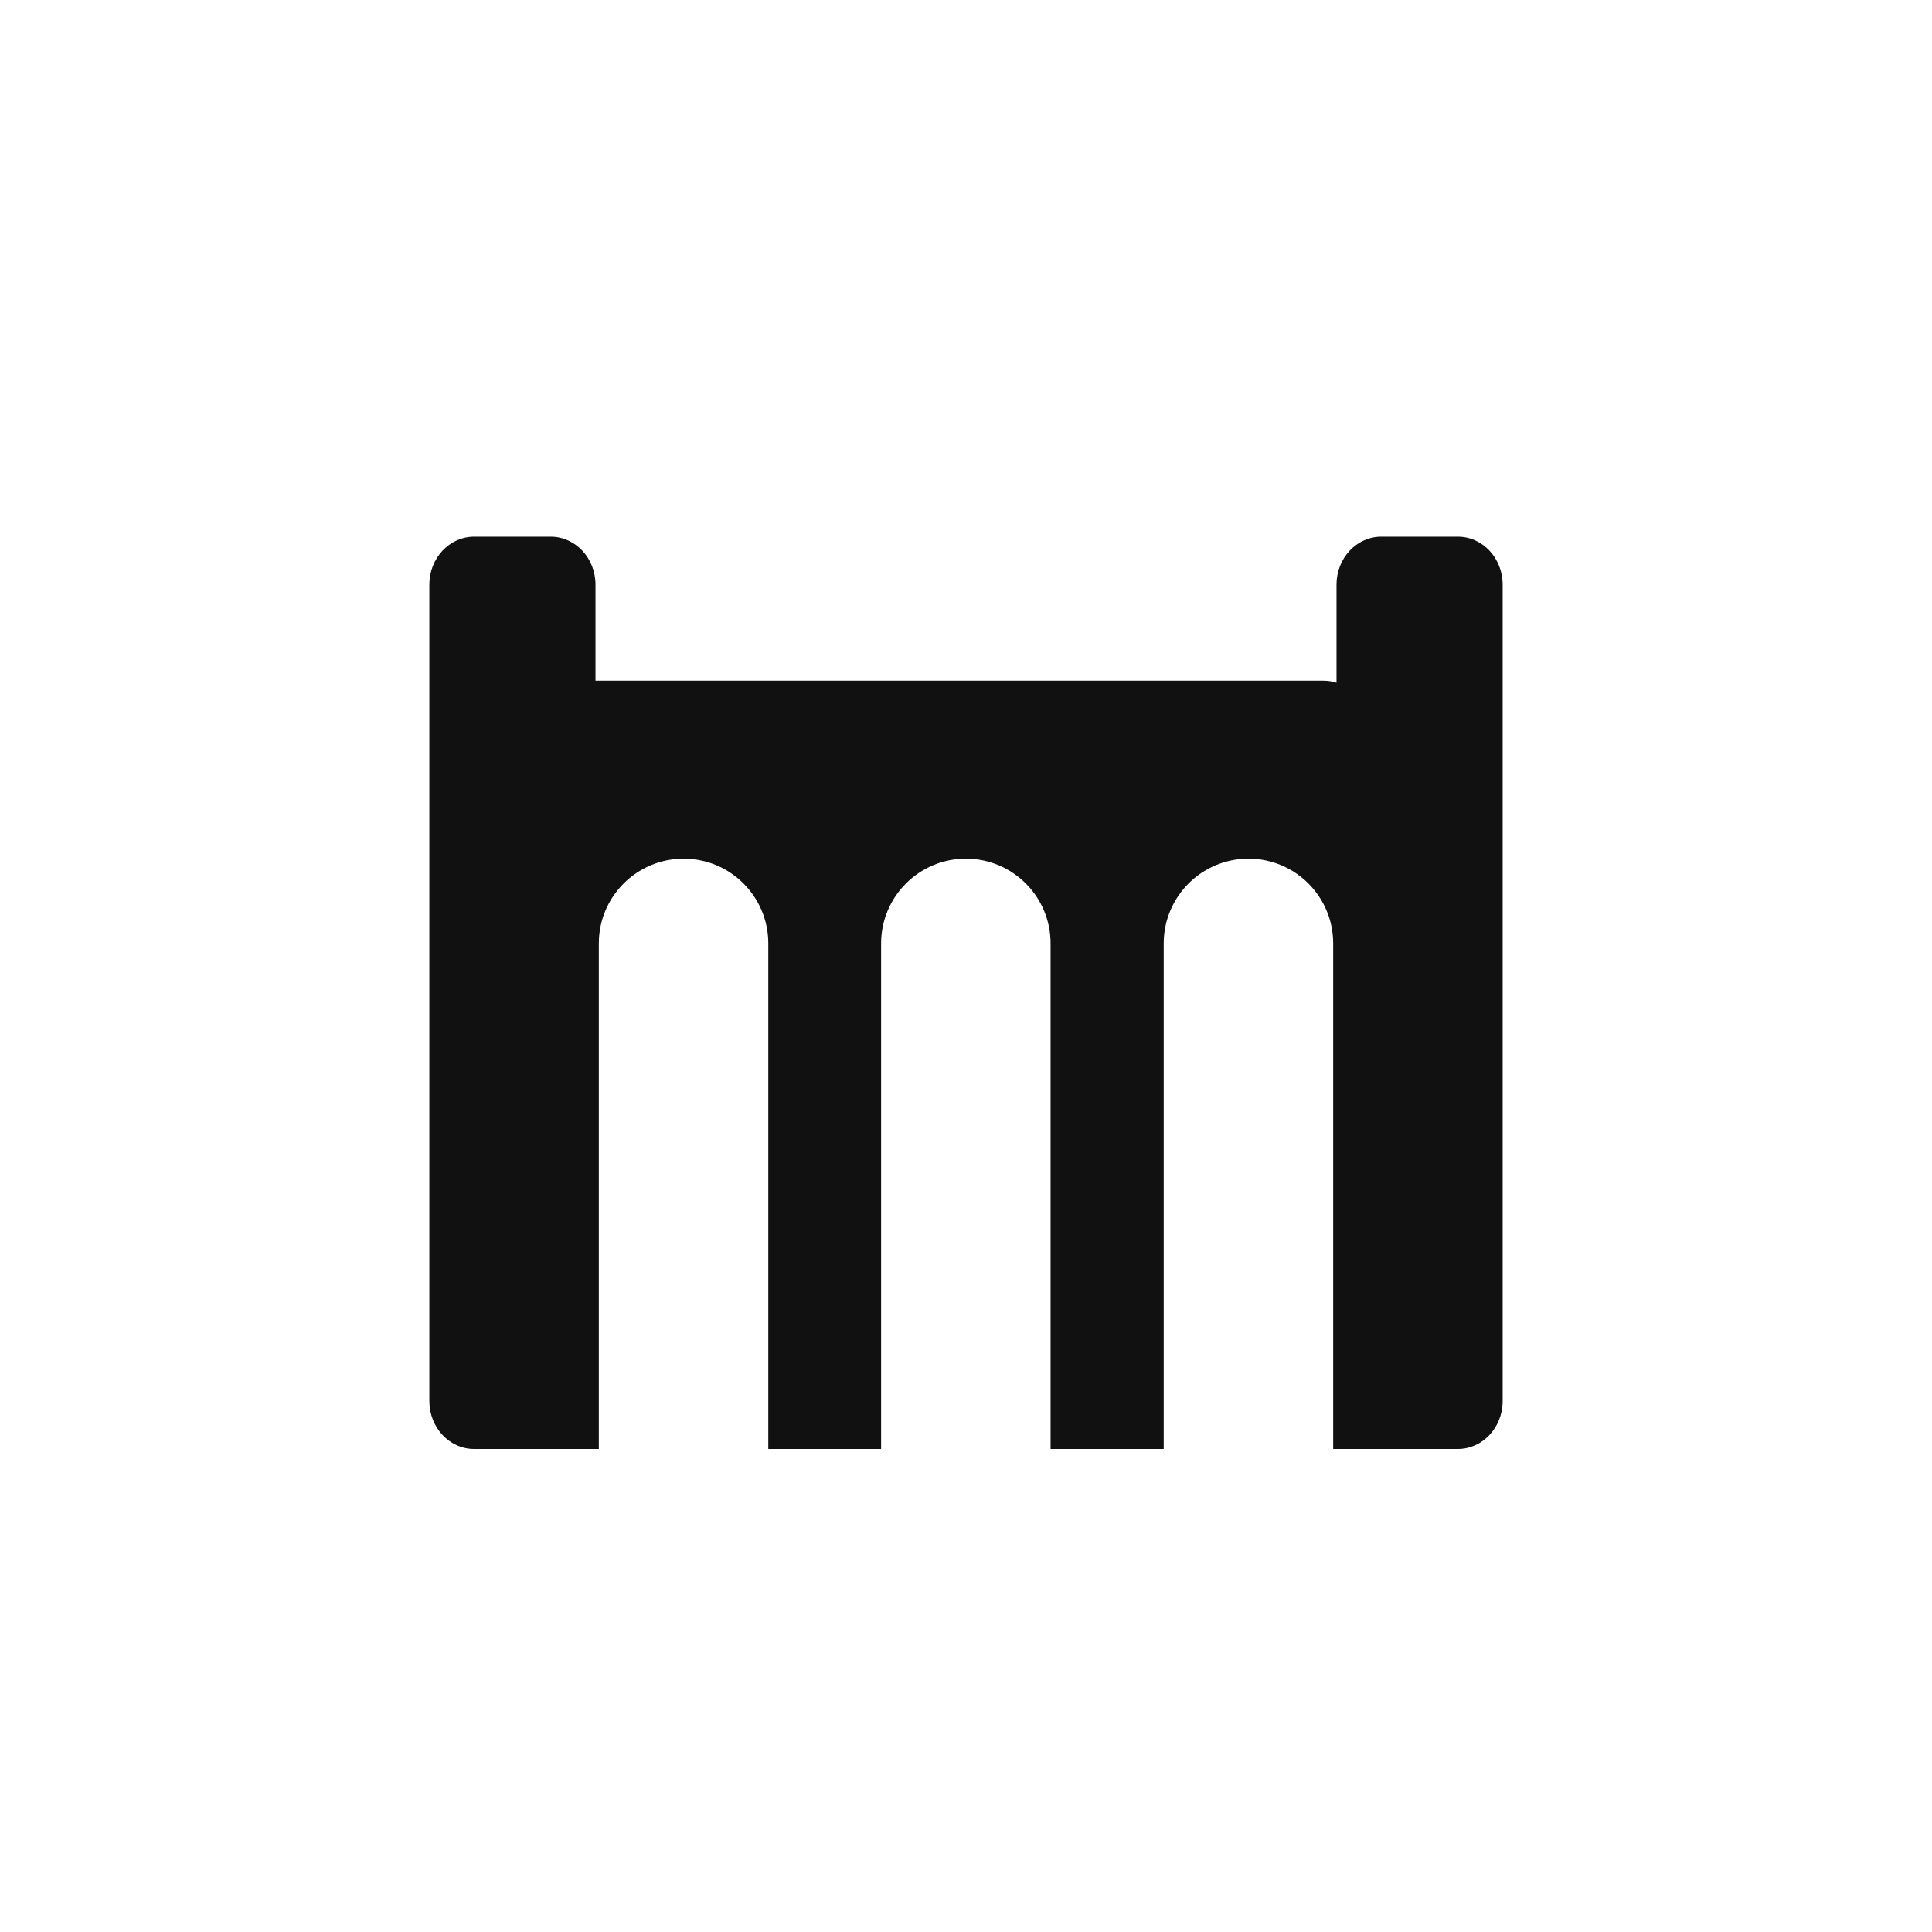 <svg width="18" height="18" viewBox="0 0 18 18" fill="none" xmlns="http://www.w3.org/2000/svg">
<path fill-rule="evenodd" clip-rule="evenodd" d="M4 5.447C4 5.2 4.187 5 4.417 5H5.131C5.361 5 5.548 5.2 5.548 5.447V6.342H12.333C12.375 6.342 12.415 6.349 12.452 6.361V5.447C12.452 5.2 12.639 5 12.869 5H13.583C13.813 5 14 5.2 14 5.447V13.053C14 13.3 13.813 13.5 13.583 13.5H12.421V8.79C12.421 8.354 12.068 8 11.632 8C11.196 8 10.842 8.354 10.842 8.79V13.5H9.788V8.79C9.788 8.354 9.435 8 8.999 8C8.563 8 8.209 8.354 8.209 8.79V13.5H7.158V8.79C7.158 8.354 6.805 8 6.369 8C5.933 8 5.579 8.354 5.579 8.79V13.5H4.417C4.187 13.5 4 13.3 4 13.053V6.789V5.447Z" fill="#111111"/>
</svg>
